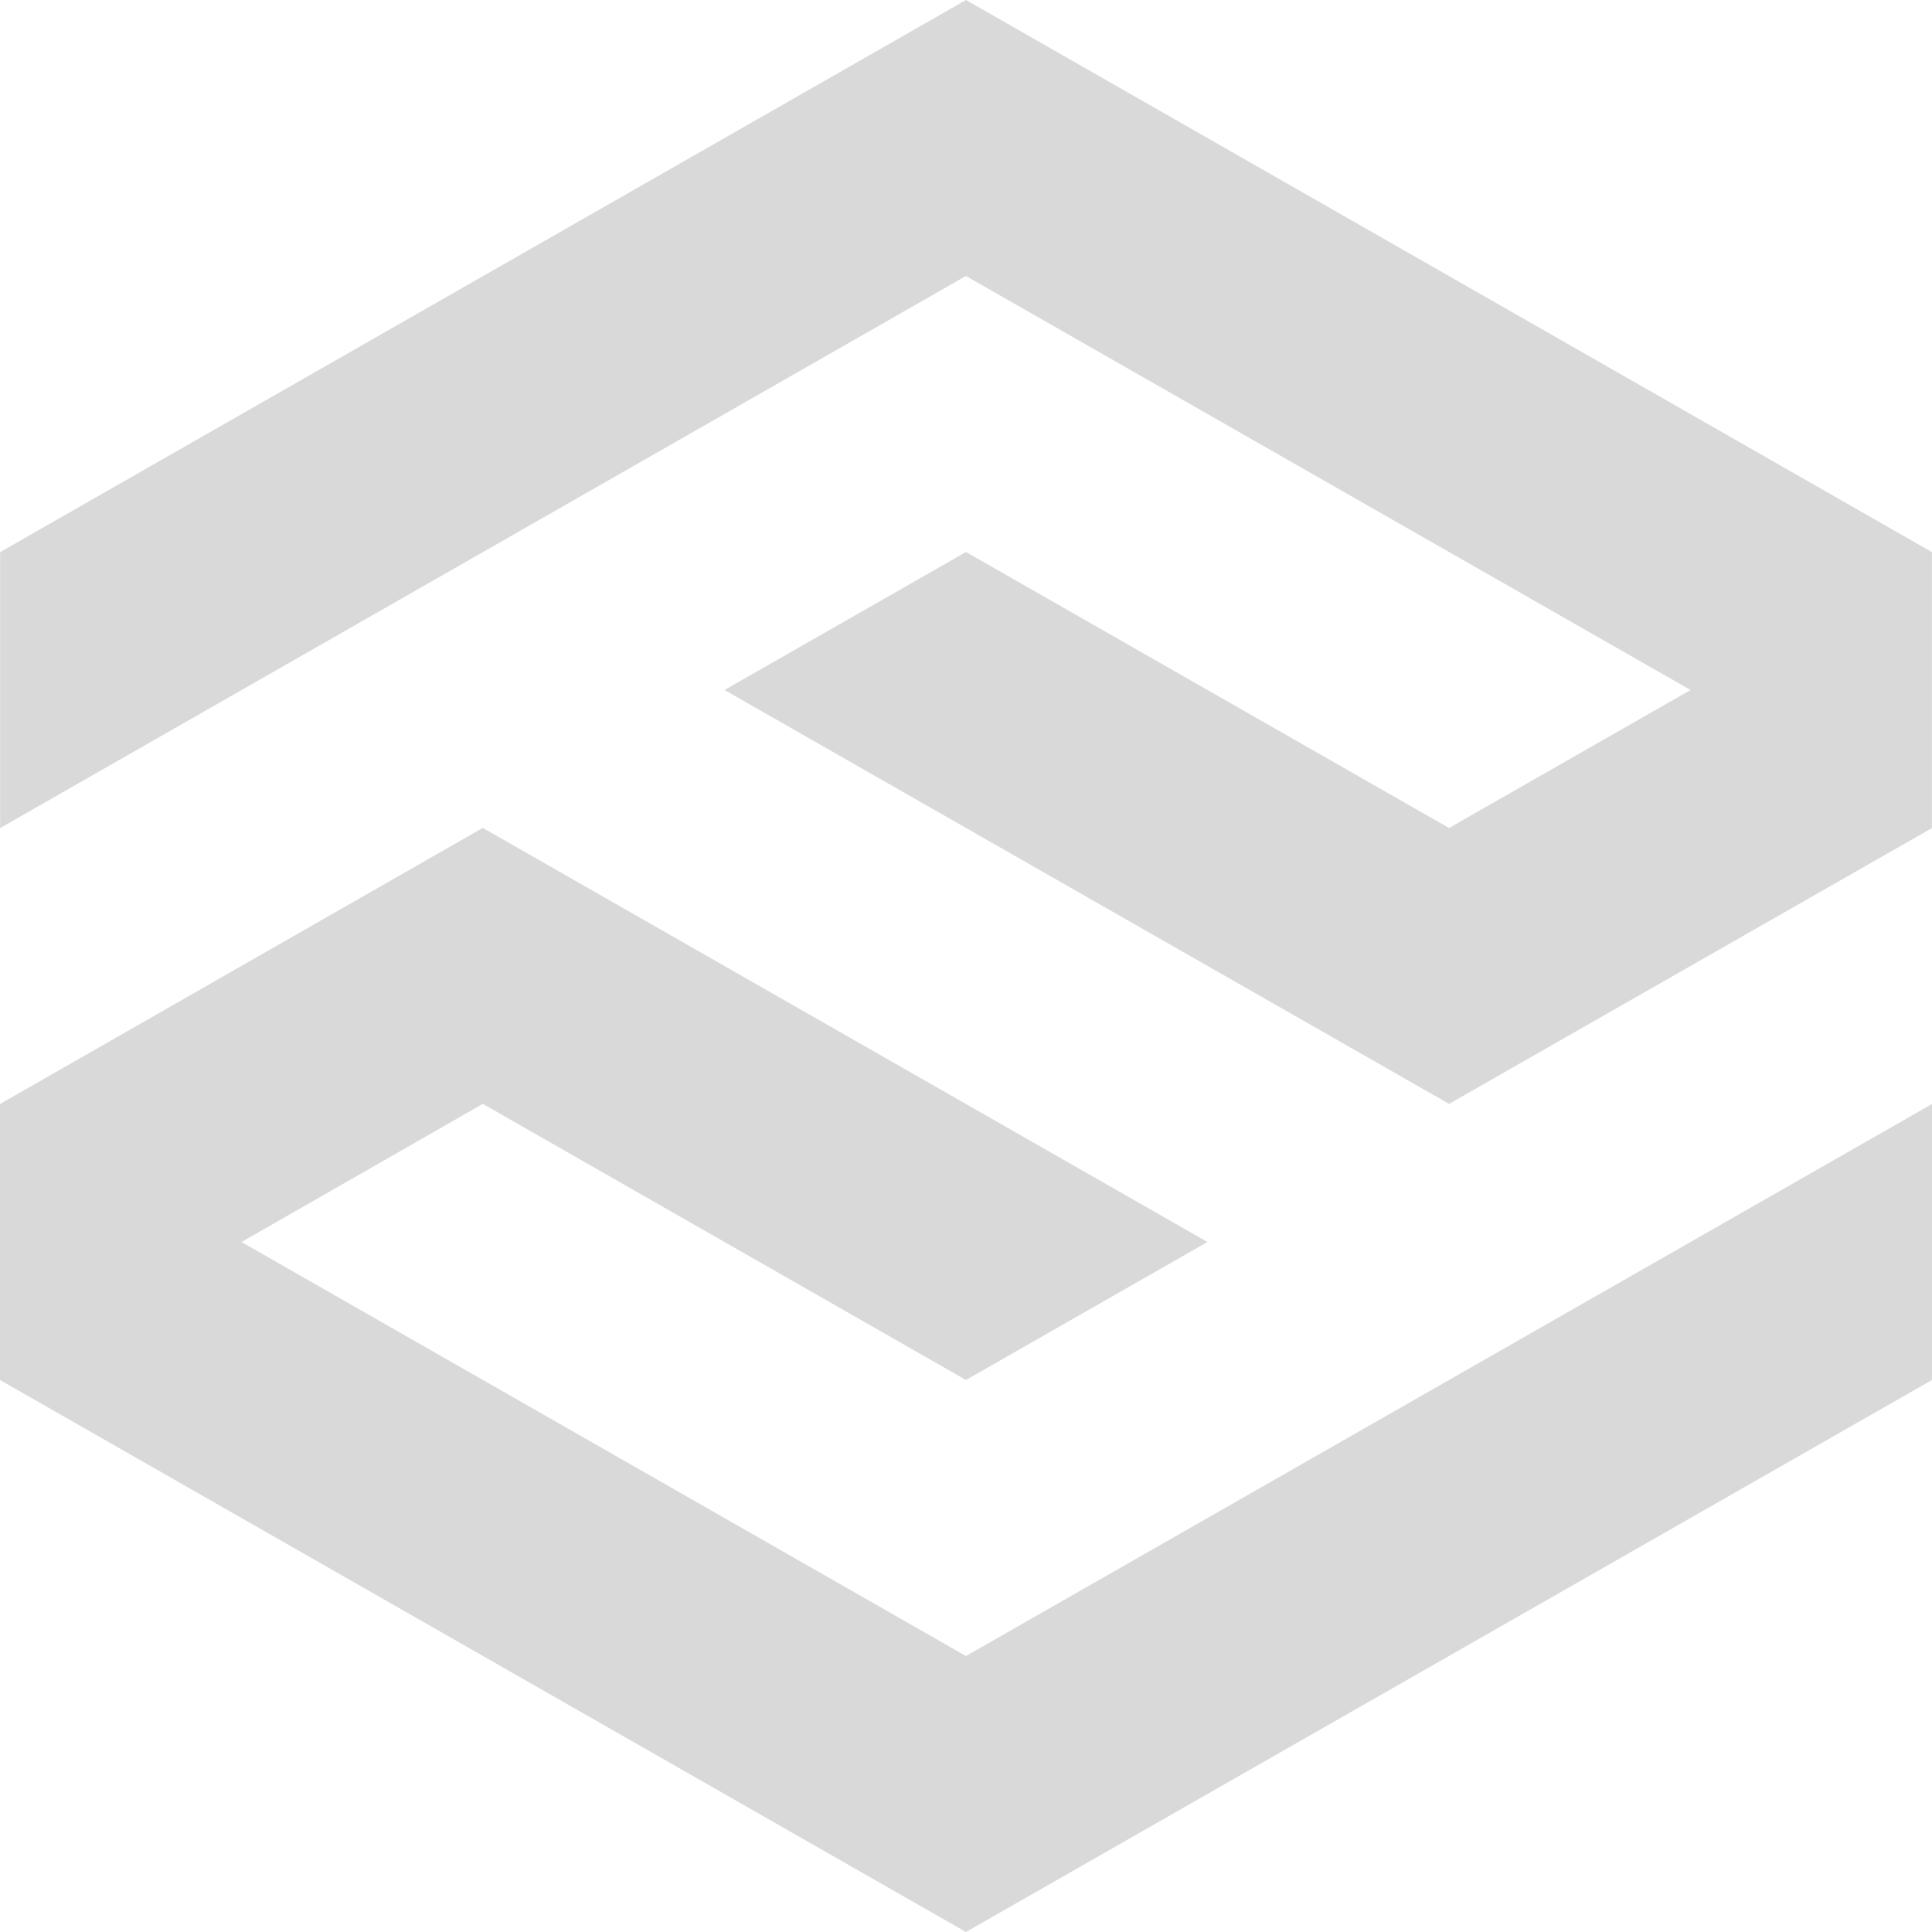 <svg xmlns="http://www.w3.org/2000/svg" viewBox="0 0 192 192" fill="#393939">
    <path d="M96.002 54.858L72 68.571L144.008 109.702L191.996 82.294V54.869L96.002 0L0.011 54.869L0.011 82.294L95.994 27.427L168.006 68.573L144.005 82.285L96.002 54.858Z" fill="#D9D9D9"/>
    <path d="M119.996 123.429L95.995 137.142L47.981 109.702L24.001 123.431L95.995 164.575L192 109.717V137.142L95.995 192L0 137.144V109.715L47.98 82.276L119.996 123.429Z" fill="#D9D9D9"/>
</svg>